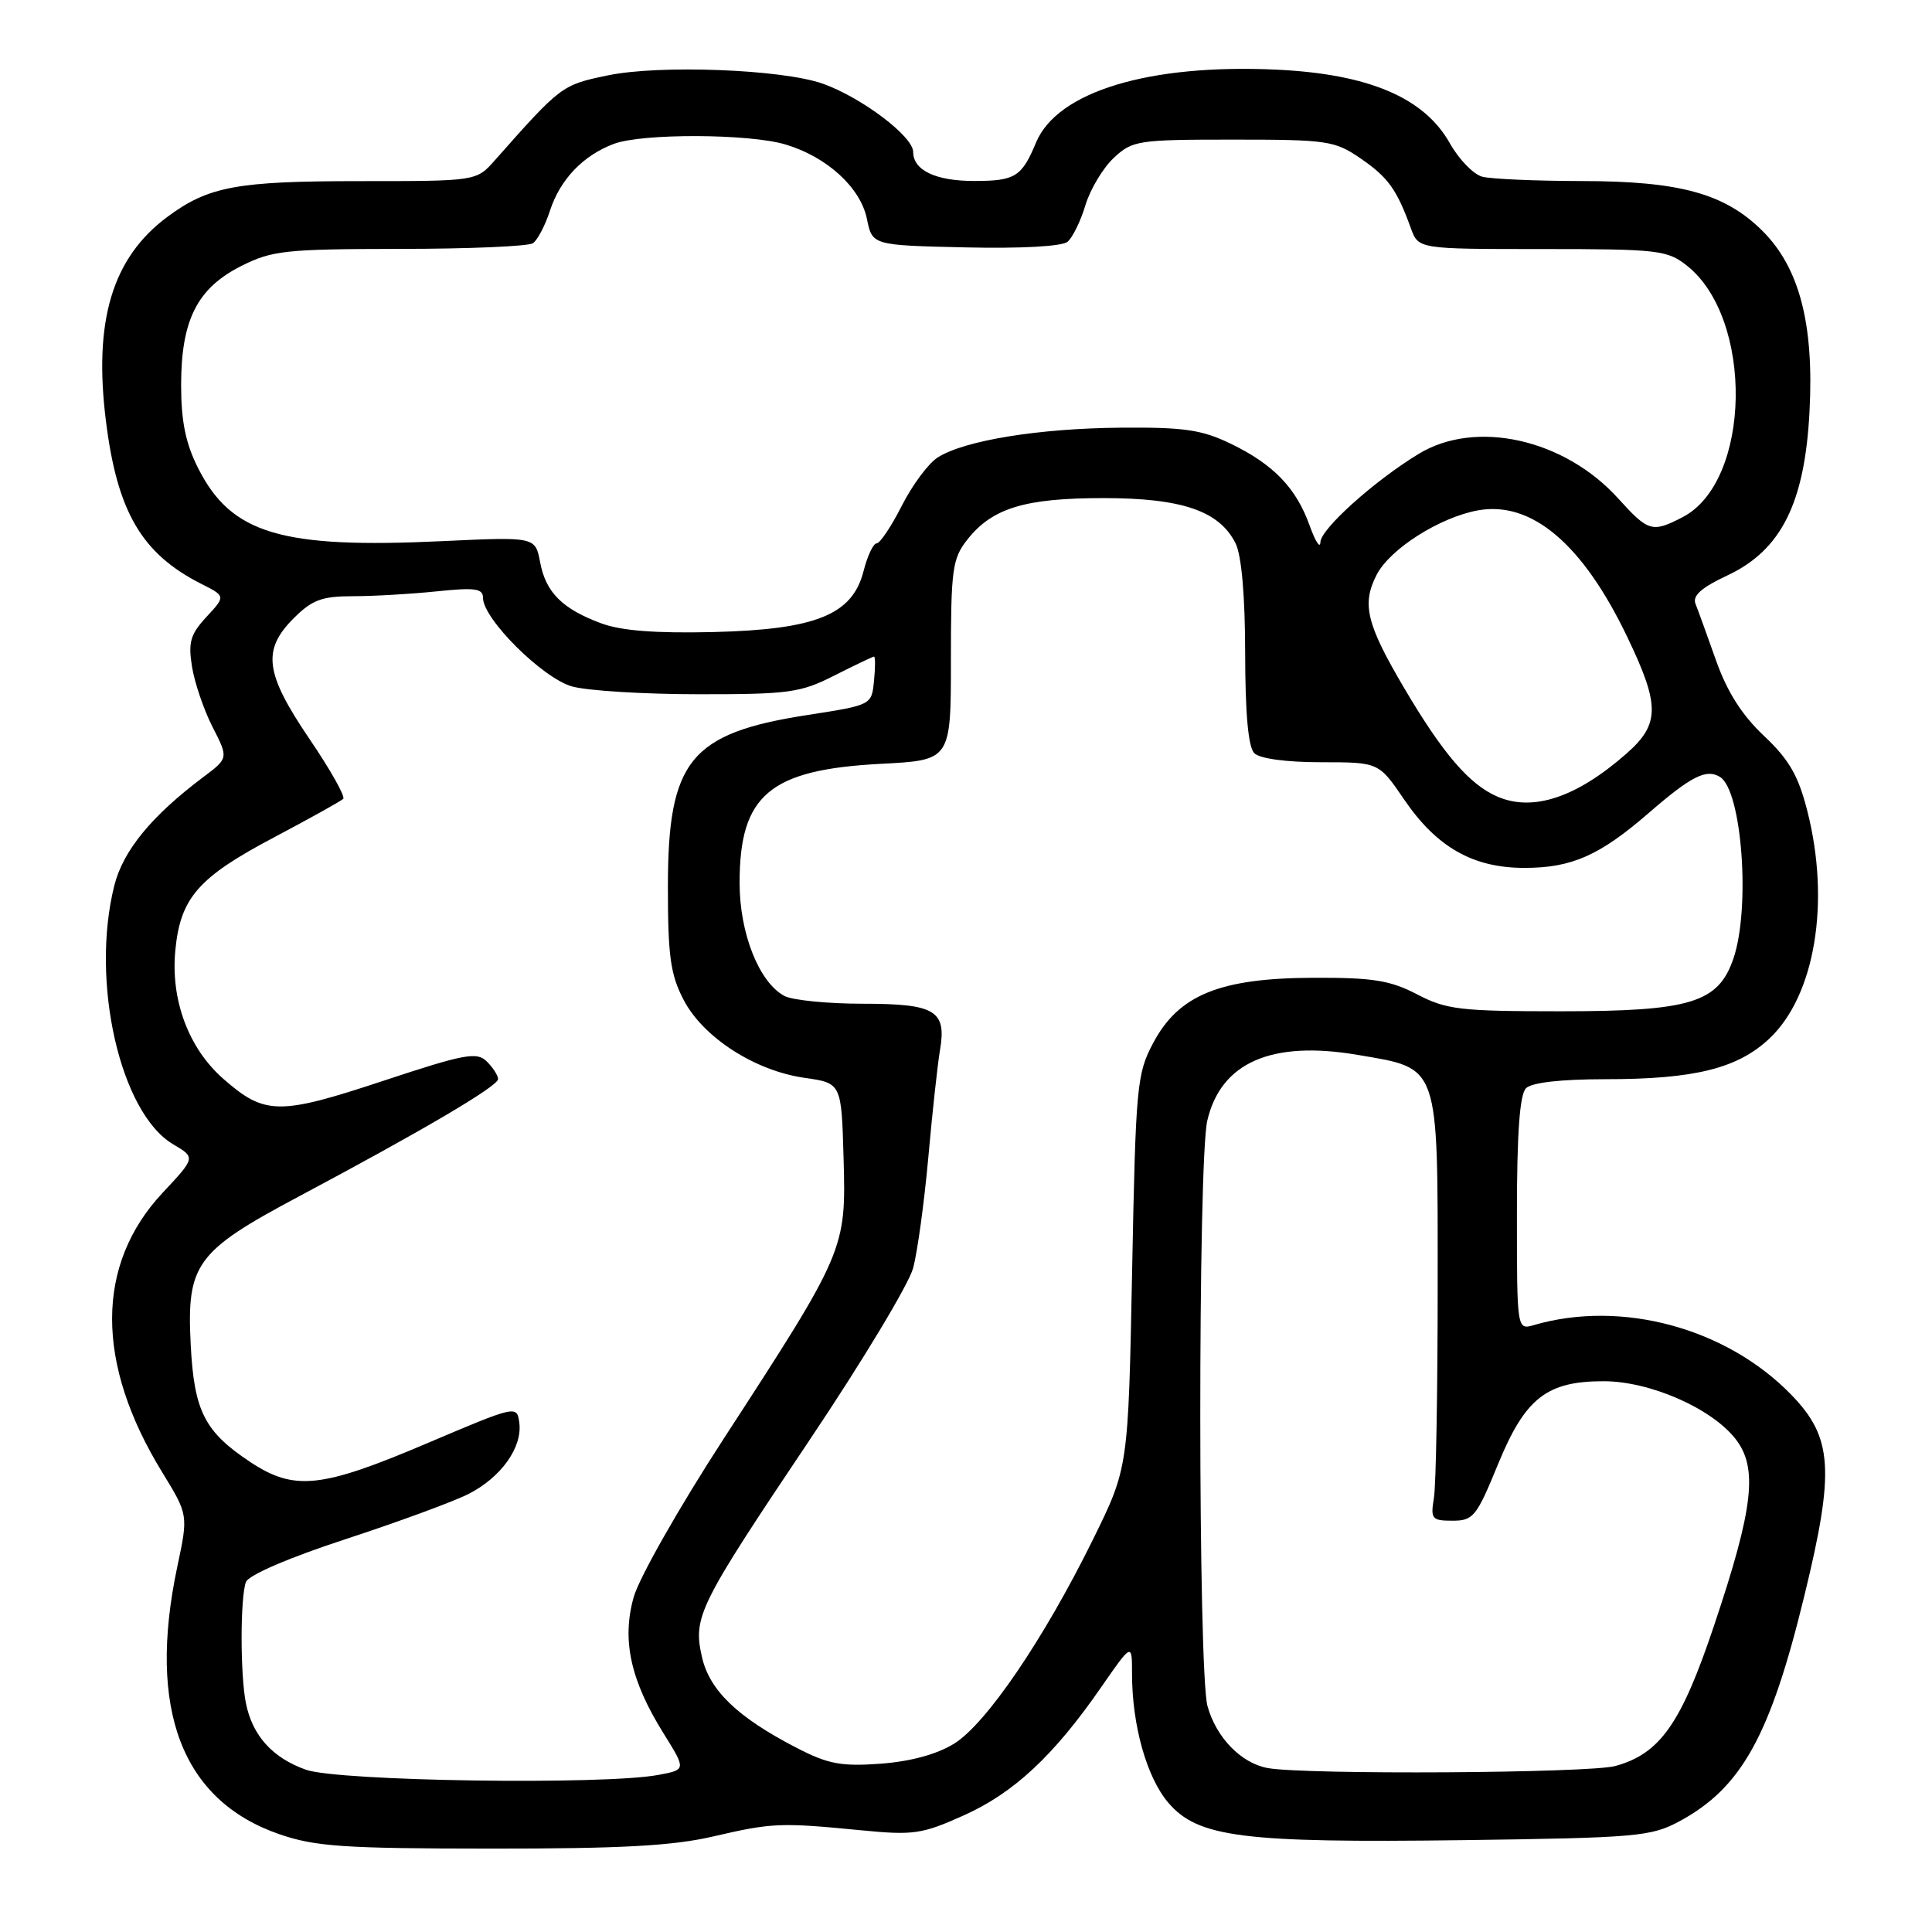 <?xml version="1.0" encoding="UTF-8" standalone="no"?>
<!DOCTYPE svg PUBLIC "-//W3C//DTD SVG 1.1//EN" "http://www.w3.org/Graphics/SVG/1.1/DTD/svg11.dtd" >
<svg xmlns="http://www.w3.org/2000/svg" xmlns:xlink="http://www.w3.org/1999/xlink" version="1.1" viewBox="0 0 256 256">
 <g >
 <path fill="currentColor"
d=" M 94.50 243.34 C 102.34 241.52 103.40 241.48 114.08 242.52 C 121.04 243.20 122.16 243.04 127.70 240.55 C 134.33 237.58 139.64 232.63 145.90 223.58 C 150.00 217.67 150.00 217.67 150.00 221.78 C 150.00 228.60 151.94 235.51 154.80 238.86 C 158.72 243.46 164.62 244.21 193.88 243.83 C 216.83 243.52 218.77 243.35 222.50 241.35 C 230.76 236.90 234.57 230.02 239.09 211.43 C 243.13 194.86 242.85 190.49 237.39 184.85 C 228.80 175.97 214.88 172.19 203.25 175.58 C 201.00 176.23 201.00 176.23 201.00 160.82 C 201.00 150.16 201.37 145.03 202.20 144.20 C 202.96 143.44 206.81 143.00 212.76 143.00 C 224.53 143.00 230.25 141.58 234.47 137.60 C 240.50 131.91 242.56 119.54 239.48 107.46 C 238.29 102.77 237.07 100.65 233.73 97.50 C 230.81 94.75 228.84 91.64 227.38 87.50 C 226.21 84.20 224.99 80.83 224.66 80.00 C 224.24 78.93 225.46 77.85 228.88 76.25 C 236.01 72.91 239.14 66.69 239.77 54.53 C 240.38 42.96 238.44 35.51 233.57 30.63 C 228.58 25.65 222.63 24.00 209.57 23.99 C 203.48 23.98 197.55 23.72 196.39 23.41 C 195.23 23.09 193.30 21.10 192.11 18.98 C 188.71 12.93 181.35 9.81 169.17 9.23 C 152.27 8.44 140.09 12.13 137.28 18.89 C 135.39 23.42 134.52 23.97 129.18 23.98 C 124.02 24.00 121.00 22.58 121.00 20.13 C 121.00 18.07 114.13 12.89 109.00 11.08 C 103.59 9.18 87.39 8.56 80.53 9.99 C 74.44 11.26 74.36 11.31 65.56 21.25 C 63.13 24.00 63.13 24.00 47.71 24.00 C 31.36 24.00 27.63 24.69 22.16 28.75 C 14.89 34.16 12.38 42.48 14.03 55.74 C 15.53 67.84 18.78 73.38 26.70 77.38 C 29.90 79.00 29.90 79.00 27.36 81.74 C 25.23 84.04 24.92 85.11 25.44 88.33 C 25.78 90.45 27.00 94.05 28.16 96.32 C 30.28 100.46 30.28 100.46 26.92 102.98 C 20.10 108.10 16.31 112.71 15.15 117.33 C 11.95 130.03 15.92 147.48 22.95 151.63 C 25.92 153.38 25.92 153.38 21.54 158.06 C 12.64 167.58 12.62 180.65 21.51 195.11 C 24.95 200.73 24.95 200.73 23.49 207.61 C 19.49 226.50 24.10 238.58 37.01 243.04 C 41.76 244.68 45.55 244.94 65.00 244.95 C 82.27 244.96 89.13 244.59 94.50 243.34 Z  M 40.54 234.50 C 36.09 232.92 33.44 229.97 32.58 225.66 C 31.82 221.87 31.83 211.60 32.59 209.62 C 32.95 208.70 38.31 206.39 45.84 203.93 C 52.80 201.65 60.12 198.96 62.10 197.95 C 66.40 195.76 69.24 191.77 68.81 188.53 C 68.50 186.19 68.46 186.20 56.50 191.28 C 42.56 197.21 38.99 197.58 33.17 193.73 C 27.10 189.71 25.72 186.99 25.27 178.17 C 24.72 167.48 25.95 165.80 39.65 158.51 C 56.12 149.74 66.00 143.92 66.00 142.98 C 66.00 142.52 65.33 141.47 64.51 140.66 C 63.20 139.34 61.61 139.63 50.71 143.24 C 36.96 147.79 35.08 147.77 29.58 142.94 C 24.99 138.91 22.60 132.50 23.23 125.94 C 23.90 118.96 26.26 116.26 36.32 110.95 C 41.06 108.44 45.18 106.15 45.48 105.85 C 45.78 105.55 43.77 101.98 41.01 97.92 C 35.10 89.20 34.70 86.14 38.92 81.92 C 41.36 79.48 42.66 79.00 46.78 79.00 C 49.49 79.00 54.47 78.71 57.85 78.36 C 62.94 77.83 64.00 77.97 64.00 79.22 C 64.00 82.01 71.92 89.88 75.81 90.96 C 77.84 91.53 85.39 91.99 92.58 91.99 C 104.55 92.00 106.08 91.79 110.58 89.50 C 113.29 88.13 115.64 87.01 115.81 87.00 C 115.99 87.00 115.99 88.45 115.81 90.21 C 115.50 93.42 115.50 93.42 107.07 94.73 C 91.44 97.14 88.50 100.75 88.50 117.50 C 88.50 126.72 88.84 129.15 90.59 132.50 C 93.19 137.48 100.04 141.89 106.62 142.82 C 111.50 143.52 111.50 143.52 111.78 153.55 C 112.12 165.57 111.99 165.87 95.82 190.75 C 90.01 199.70 84.67 209.09 83.96 211.65 C 82.37 217.33 83.55 222.69 87.96 229.74 C 90.92 234.50 90.92 234.50 87.21 235.19 C 79.99 236.54 44.80 236.02 40.54 234.50 Z  M 168.00 234.28 C 164.46 233.64 161.16 230.25 160.00 226.07 C 158.74 221.54 158.72 153.94 159.97 148.50 C 161.76 140.78 168.50 137.83 179.91 139.78 C 190.82 141.64 190.50 140.73 190.50 170.28 C 190.50 184.15 190.28 196.85 190.00 198.50 C 189.54 201.27 189.73 201.50 192.47 201.50 C 195.22 201.50 195.65 200.96 198.47 194.08 C 202.08 185.26 204.93 183.01 212.50 183.02 C 218.60 183.02 226.72 186.57 229.93 190.62 C 232.97 194.46 232.37 199.76 227.13 215.37 C 222.77 228.38 219.98 232.36 214.06 234.00 C 210.60 234.96 173.03 235.18 168.00 234.28 Z  M 105.50 231.57 C 97.70 227.53 94.01 223.98 93.01 219.55 C 91.81 214.23 92.51 212.82 107.34 190.71 C 114.27 180.38 120.41 170.18 120.99 168.04 C 121.57 165.90 122.47 159.28 123.01 153.33 C 123.54 147.37 124.24 141.00 124.55 139.17 C 125.45 133.90 123.95 133.00 114.31 133.00 C 109.67 133.00 105.00 132.53 103.94 131.97 C 100.58 130.17 98.00 123.67 98.00 116.99 C 98.00 105.33 101.97 101.98 116.74 101.21 C 126.00 100.73 126.00 100.73 126.00 87.50 C 126.00 75.44 126.19 74.03 128.17 71.51 C 131.47 67.32 135.79 66.00 146.22 66.00 C 156.61 66.00 161.58 67.70 163.72 72.00 C 164.51 73.58 164.98 78.94 164.99 86.55 C 165.00 94.57 165.40 99.00 166.20 99.80 C 166.92 100.52 170.43 101.00 175.04 101.00 C 182.69 101.00 182.69 101.00 186.05 105.93 C 190.37 112.27 195.18 115.00 201.99 115.00 C 208.27 115.00 211.96 113.37 218.53 107.67 C 224.09 102.85 226.11 101.83 227.91 102.95 C 230.82 104.74 231.97 120.32 229.69 127.00 C 227.69 132.88 224.02 134.00 206.78 134.00 C 193.49 134.00 191.65 133.78 187.78 131.76 C 184.21 129.90 181.93 129.53 174.00 129.56 C 161.65 129.61 156.20 131.82 152.82 138.17 C 150.63 142.28 150.49 143.79 150.01 168.50 C 149.50 194.50 149.50 194.50 144.82 204.00 C 138.32 217.19 130.68 228.41 126.43 231.04 C 124.14 232.46 120.67 233.40 116.69 233.70 C 111.44 234.08 109.74 233.76 105.50 231.57 Z  M 198.45 105.57 C 194.71 103.97 191.21 99.90 186.06 91.17 C 181.06 82.69 180.41 80.04 182.42 76.15 C 184.19 72.73 190.74 68.57 195.81 67.63 C 202.93 66.33 209.71 72.06 215.62 84.40 C 219.98 93.48 219.96 95.95 215.49 99.88 C 208.90 105.66 203.15 107.58 198.45 105.57 Z  M 79.68 82.60 C 74.50 80.68 72.32 78.50 71.57 74.50 C 70.93 71.13 70.93 71.13 58.68 71.70 C 37.26 72.72 30.65 70.75 26.25 62.03 C 24.60 58.76 24.00 55.83 24.00 51.04 C 24.00 42.40 26.13 38.19 31.96 35.25 C 36.05 33.19 37.82 33.00 52.96 32.98 C 62.06 32.98 70.00 32.64 70.61 32.23 C 71.21 31.83 72.24 29.88 72.88 27.90 C 74.23 23.77 77.25 20.61 81.32 19.07 C 85.05 17.65 99.28 17.70 104.10 19.15 C 109.58 20.79 114.02 24.85 114.87 29.00 C 115.58 32.50 115.58 32.50 127.90 32.78 C 135.24 32.95 140.72 32.65 141.45 32.04 C 142.12 31.48 143.19 29.30 143.82 27.20 C 144.45 25.10 146.14 22.28 147.56 20.94 C 150.05 18.61 150.74 18.50 163.40 18.50 C 175.88 18.50 176.86 18.64 180.28 20.99 C 183.93 23.49 185.09 25.11 186.95 30.25 C 187.95 33.00 187.95 33.00 204.34 33.00 C 219.65 33.00 220.91 33.14 223.49 35.17 C 232.42 42.19 232.07 63.81 222.95 68.53 C 218.92 70.61 218.42 70.47 214.43 66.06 C 207.31 58.17 195.57 55.54 188.00 60.13 C 182.12 63.70 175.00 70.09 174.96 71.84 C 174.93 72.75 174.30 71.77 173.54 69.66 C 171.76 64.67 168.76 61.54 163.09 58.80 C 159.25 56.94 156.90 56.60 148.51 56.67 C 137.63 56.76 127.80 58.36 124.26 60.61 C 123.02 61.39 120.88 64.28 119.49 67.02 C 118.10 69.76 116.60 72.00 116.16 72.00 C 115.72 72.00 114.94 73.65 114.43 75.66 C 112.96 81.46 108.14 83.42 94.50 83.75 C 86.90 83.93 82.32 83.58 79.68 82.60 Z "/>
</g>
</svg>